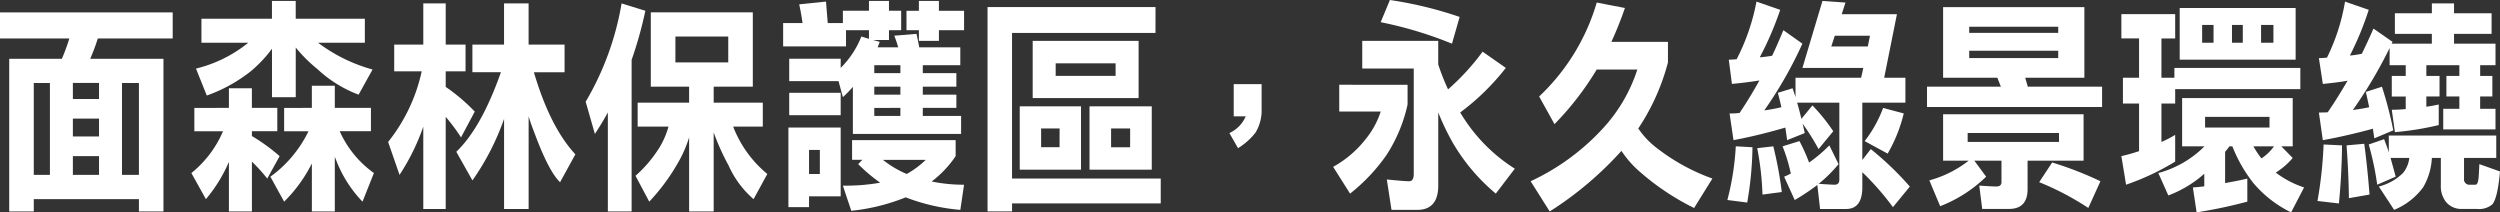 <svg id="section4_subtitle3" xmlns="http://www.w3.org/2000/svg" width="289.315" height="24.576" viewBox="0 0 289.315 24.576">
  <rect x="0" y="0" width="289.315" height="24.576" fill="#333333" stroke="none"/>
  <path id="Path_31550" data-name="Path 31550" d="M103.531,1075.3v3.017H94.867c-.271.842-.57,1.637-.883,2.354h8.476v17.669H99.622v-1.426H87.454v1.426H84.612v-17.669h6.093a23.263,23.263,0,0,0,.865-2.354H83.545V1075.3Zm-14.21,18.8v-10.632H87.454V1094.1Zm5.684-8.779v-1.854H91.979v1.854Zm0,4.341v-2.07H91.979v2.07Zm0,4.438v-2.166H91.979v2.166Zm4.617,0v-10.632H97.663V1094.1Z" transform="translate(-83.545 -1073.866)" fill="#fff"/>
  <path id="Path_31551" data-name="Path 31551" d="M92.7,1087.389v-2.272h2.658v2.272H98.3v2.7H95.361v.557a21.756,21.756,0,0,1,3.21,2.327l-1.435,2.594a19.306,19.306,0,0,0-1.775-1.959v5.767H92.7v-5.739a17.159,17.159,0,0,1-2.663,4.314l-1.679-3.021a12.548,12.548,0,0,0,3.661-4.838H88.7v-2.7Zm4.981-10.315v-2.065h2.75v2.065h8v2.778h-5.408a18.741,18.741,0,0,0,6.3,3.095l-1.614,2.911a14.407,14.407,0,0,1-4.774-2.966,17.057,17.057,0,0,1-2.5-2.488v5.744h-2.75v-5.606a14.759,14.759,0,0,1-2.5,2.644,17.8,17.8,0,0,1-5.045,2.773l-1.251-3.118a15.405,15.405,0,0,0,6.047-2.99H89.521v-2.778Zm4.617,10.315v-2.567h2.658v2.567h4.18v2.7h-3.615a11.876,11.876,0,0,0,3.96,4.838l-1.32,3.312a14.3,14.3,0,0,1-3.049-4.792c-.064-.156-.115-.285-.156-.418v6.346H102.3v-5.555a16.846,16.846,0,0,1-3.21,4.42l-1.591-2.888a14.013,14.013,0,0,0,4.41-5.261H99.091v-2.7Z" transform="translate(-66.209 -1074.903)" fill="#fff"/>
  <path id="Path_31552" data-name="Path 31552" d="M97.382,1079.836v-4.764h2.594v4.764h2.295v3.095H99.976v1.8a21.277,21.277,0,0,1,3.362,2.86l-1.591,2.985a20.951,20.951,0,0,0-1.771-2.377v10.66H97.382v-9.529a25.047,25.047,0,0,1-2.75,5.583l-1.32-3.808a19.817,19.817,0,0,0,3.886-8.172H94.016v-3.095Zm9.345,0v-4.764h2.842v4.764h4.162v3.2h-3.55c1.251,4.236,2.842,7.386,4.8,9.5l-1.771,3.228c-.888-.851-1.867-2.755-2.957-5.689-.248-.634-.478-1.269-.681-1.932v10.716h-2.842v-10.425a28.965,28.965,0,0,1-3.661,7.119l-1.867-3.311q2.9-2.773,5.164-9.207h-3.3v-3.2Z" transform="translate(-48.396 -1074.676)" fill="#fff"/>
  <path id="Path_31553" data-name="Path 31553" d="M105.194,1075.922a46.127,46.127,0,0,1-1.591,5.684v17.54h-2.75v-11.455c-.478.878-.98,1.692-1.5,2.488l-1.067-3.73a33.26,33.26,0,0,0,4.157-11.377Zm12.435.184v8.6H113.1v1.849h5.684v2.773h-3.431a13.311,13.311,0,0,0,3.955,5.482l-1.591,2.911a11.077,11.077,0,0,1-2.888-3.89,27.093,27.093,0,0,1-1.729-3.835v9.151h-2.842v-8.572a14.436,14.436,0,0,1-.952,2.331,23.521,23.521,0,0,1-3.661,5.105l-1.591-2.989a14.741,14.741,0,0,0,2.791-3.307,9.467,9.467,0,0,0,1.026-2.387h-3.569v-2.773h5.955v-1.849h-4.433v-8.6Zm-2.842,2.8h-6.116v2.99h6.116Z" transform="translate(-30.509 -1074.676)" fill="#fff"/>
  <path id="Path_31554" data-name="Path 31554" d="M113.185,1076.149v-1.14H115.5v1.14h1.412v2.249H115.5v1.136h-1.84l.773.211c-.087.235-.161.447-.248.635h2.387c-.138-.478-.294-.929-.455-1.347l2.571-.212c.11.529.225,1.03.317,1.559h4.751v2.065h-4.341v.924H123.3v1.563h-3.886v.925H123.3v1.531h-3.886v.929h4.433v2.088H111.323v-5.45a13.513,13.513,0,0,1-1.159,1.191l-.5-1.854h-5.707V1081.7h5.955v1.058a10.454,10.454,0,0,0,2.391-3.628l.883.267v-1h-2.658v1.877h-7.275v-2.7H105.5c-.11-.8-.248-1.508-.386-2.171l3.1-.317c.069.851.133,1.664.2,2.488h1.752v-1.426Zm-3.274,13.517v7.96H106.25v1.246h-2.387v-9.207Zm0-4.02v2.589h-5.955v-2.589Zm-2.41,9.391v-2.782H106.25v2.782Zm15.714-3.918v1.854a12.194,12.194,0,0,1-2.778,2.934,18.286,18.286,0,0,0,3.753.373l-.432,2.911a22.967,22.967,0,0,1-6.273-1.43.08.08,0,0,1-.046-.023,23.039,23.039,0,0,1-6.3,1.559l-.975-2.911a22.946,22.946,0,0,0,4.318-.34,19.122,19.122,0,0,1-2.543-2.148l.474-.5h-1.182v-2.281Zm-6.392-8.673H113.8v.924h3.021Zm0,2.488H113.8v.925h3.021Zm-3.021,3.385h3.021v-.929H113.8Zm3.748,6.719a10.3,10.3,0,0,0,2.207-1.637H114.8A11.833,11.833,0,0,0,117.55,1095.037Zm1.412-18.888v-1.14h2.318v1.14h2.911v2.249h-2.911v1.237h-2.318V1078.4h-1.435v-2.249Z" transform="translate(-12.623 -1074.903)" fill="#fff"/>
  <path id="Path_31555" data-name="Path 31555" d="M127.834,1078.149h-16.6V1095h17.209v2.883H111.237v.924H108.4v-23.647h19.439Zm-8.618,8.494v7.33h-7.091v-7.33Zm6.664-7.57v6.617H113.624v-6.617Zm-9.142,10.135H114.6v2.171h2.134Zm6.48-7.537h-6.935v1.453h6.935Zm4.185,4.972v7.33H120.2v-7.33Zm-2.5,2.566h-2.207v2.171H124.9Z" transform="translate(5.885 -1074.341)" fill="#fff"/>
  <path id="Path_31556" data-name="Path 31556" d="M117.507,1082.713a7.63,7.63,0,0,1-2.023,1.8l-1-1.748a3.751,3.751,0,0,0,1.89-1.932h-1.389V1077.1h3.228v2.883A4.934,4.934,0,0,1,117.507,1082.713Z" transform="translate(27.788 -1067.367)" fill="#fff"/>
  <path id="Path_31557" data-name="Path 31557" d="M125.71,1084.8v2.276a17.608,17.608,0,0,1-2.456,5.873,20.983,20.983,0,0,1-4.2,4.443l-1.959-3.1a12.306,12.306,0,0,0,3.8-3.251,9.807,9.807,0,0,0,1.706-3.146h-4.8v-3.1Zm3.546-5.081v2.727a27.918,27.918,0,0,0,1.136,2.883,26.994,26.994,0,0,0,4-4.364l2.686,1.88A27.425,27.425,0,0,1,131.8,1088c.294.506.616.979.934,1.43a19.259,19.259,0,0,0,5.385,5.077l-2.2,2.884a22.332,22.332,0,0,1-5-5.924,28.892,28.892,0,0,1-1.66-3.467v8.466c0,1.854-.814,2.805-2.41,2.805h-3l-.543-3.518c1.481.157,2.341.207,2.571.207.363,0,.547-.262.547-.842v-12.2h-5.96v-3.206Zm2.479-2.773-.888,3.095a45.45,45.45,0,0,0-8.25-2.488l1.067-2.566A45.211,45.211,0,0,1,131.735,1076.945Z" transform="translate(37.184 -1074.986)" fill="#fff"/>
  <path id="Path_31558" data-name="Path 31558" d="M132.975,1075.68a41.325,41.325,0,0,1-1.568,3.918h6.549v2.378a25.282,25.282,0,0,1-3.435,7.647,9.756,9.756,0,0,0,2.3,2.382,23.18,23.18,0,0,0,6.277,3.412l-2.115,3.408a28.669,28.669,0,0,1-6.231-4.148,11.811,11.811,0,0,1-2.18-2.461,39.879,39.879,0,0,1-8.3,7.009l-2.207-3.495a26.482,26.482,0,0,0,8.232-5.974,18.341,18.341,0,0,0,4.116-6.958h-4.7a33.95,33.95,0,0,1-4.888,6.323l-1.775-3.2a24.317,24.317,0,0,0,6.664-10.871Z" transform="translate(55.07 -1074.755)" fill="#fff"/>
  <path id="Path_31559" data-name="Path 31559" d="M129.919,1091.942a39.373,39.373,0,0,1-.612,6.4l-2.295-.294a30.768,30.768,0,0,0,.975-6.213Zm3.21-15.9a37.615,37.615,0,0,1-2.368,5.5c.5-.051.98-.106,1.435-.189.455-.952.883-1.955,1.3-2.957l2.2,1.559a47.473,47.473,0,0,1-4.41,7.722,19.523,19.523,0,0,0,1.977-.368c-.133-.607-.271-1.163-.409-1.664l1.706-.529c.115.34.23.685.34,1.03V1083.9h7.593l.253-1.136H135.7l2.318-7.753,2.663.189-.432,1.343h6.388l-1.476,7.358h2.456v2.883H142.63v6.636l.98-1.264a35.99,35.99,0,0,1,4.521,4.337l-1.954,2.382a32.355,32.355,0,0,0-3.546-4.047v1.77c0,1.642-.639,2.488-1.862,2.488h-3.026l-.317-2.778a26.169,26.169,0,0,1-2.617,1.743l-1.228-2.7a5.992,5.992,0,0,0,.773-.368,19.1,19.1,0,0,0-.952-3.146l1.954-.607a20.074,20.074,0,0,1,1.113,2.484,16.3,16.3,0,0,0,2.345-1.987l1.067,2.17a16.223,16.223,0,0,1-2.3,2.276c1.094.083,1.706.106,1.844.106.363,0,.547-.189.547-.607v-8.89h-4.888c.179.579.34,1.219.5,1.877l1.274-1.559a22.135,22.135,0,0,1,2.41,2.99l-1.7,2.065a27.438,27.438,0,0,0-1.844-2.939c.092.368.161.741.248,1.085l-2.042.819c-.069-.5-.138-.974-.207-1.453-2,.584-4,1.081-6,1.453l-.455-3.09a8.151,8.151,0,0,0,1.159-.055c.819-1.219,1.591-2.488,2.295-3.762-1,.165-2.065.294-3.182.4l-.363-2.805c.317,0,.616-.023.911-.051a24.362,24.362,0,0,0,2.295-6.668Zm.179,21.085-2.23.294a33.226,33.226,0,0,0-.612-5.371l1.863-.212A43.919,43.919,0,0,1,133.309,1097.124Zm10.209-18.091h-4.07l-.409,1.242h4.226Zm3.909,8.995a17.361,17.361,0,0,1-1.863,4.649l-2.663-1.448a14.283,14.283,0,0,0,2.138-3.84Z" transform="translate(72.888 -1074.903)" fill="#fff"/>
  <path id="Path_31560" data-name="Path 31560" d="M150.248,1075.165v8.172h-6.843c.092.34.2.685.294,1.035h8.6v2.35H132.037v-2.35h8.549c-.138-.35-.276-.694-.409-1.035H133.9v-8.172Zm-.092,12.4v5.371h-6.48v3.307c0,1.508-.727,2.276-2.138,2.276h-3.113l-.34-2.7c1.136.083,1.775.106,1.954.106.409,0,.616-.161.616-.5v-2.488h-3.141l1.366,1.849a15.714,15.714,0,0,1-5.321,3.417l-1.251-2.99a12.832,12.832,0,0,0,4.548-2.276H133.9v-5.371Zm-2.842,2.17H136.741v1.03h10.573Zm-.092-11.589v-.712h-10.3v.712Zm0,2.065h-10.3v.847h10.3Zm4.888,15.1-1.407,3.095a32.231,32.231,0,0,0-5.684-2.984l1.5-2.276A40,40,0,0,1,152.111,1095.317Z" transform="translate(90.968 -1074.341)" fill="#fff"/>
  <path id="Path_31561" data-name="Path 31561" d="M143.155,1075.9v2.81h-1.591v4.548h1.5v-1.136h14.574v2.456H143.155v1.664h-1.591v4.447a12.445,12.445,0,0,0,1.591-.819v3.095a29.058,29.058,0,0,1-5.684,2.672l-.543-3.307a20.105,20.105,0,0,0,2.047-.58v-5.509h-1.867v-2.984h1.867v-4.548h-2.047v-2.81Zm13.6,9.712v5.583h-1.32l1.32,1.348a8.292,8.292,0,0,1-1.959,1.692,11.334,11.334,0,0,0,3.274,1.72l-1.5,2.883a13.384,13.384,0,0,1-4.341-3.361,16.654,16.654,0,0,1-2.456-4.282h-.34a7.206,7.206,0,0,1-.5.63v3.624c.865-.156,1.729-.313,2.571-.524v2.672a57.142,57.142,0,0,1-5.868,1.241l-.432-2.883c.455-.027.888-.078,1.32-.128v-1.458a13.292,13.292,0,0,1-4.162,2.511l-1.159-2.594a11.875,11.875,0,0,0,5.344-3.091h-2.589v-5.583Zm.34-10.425v5.979H143.679v-5.979Zm-9.5,1.959h-1.32v2.065h1.32Zm6.475,10.637h-7.455v1.242h7.455Zm-3.09-10.637h-1.251v2.065h1.251Zm2.161,15.447a5.638,5.638,0,0,0,1.453-1.4h-2.387A10.113,10.113,0,0,0,153.139,1092.593Zm1.384-15.447h-1.43v2.065h1.43Z" transform="translate(108.57 -1074.262)" fill="#fff"/>
  <path id="Path_31562" data-name="Path 31562" d="M144.705,1091.665c-.023,2.17-.133,4.391-.363,6.723l-2.479-.29a47.778,47.778,0,0,0,.708-6.535Zm3.09-15.687a35.583,35.583,0,0,1-2.157,5.243c-.023.051-.046.051-.046.051a10.919,10.919,0,0,0,1.407-.212c.46-.952.91-1.909,1.343-2.911l2.207,1.536a1.531,1.531,0,0,0-.092.212h4.64v-1.136h-4.277v-2.382H155.1v-1.14h2.566v1.14h4.346v2.382h-4.346v1.136h4.8v2.488h-1.775v1.242H162.1v2.382h-1.412v1.426h1.775v2.382h-6.047v-2.382h1.867v-1.426h-1.5v-2.382h1.5v-1.242h-3.822v1.242h1.527v2.382h-1.527v1.187c.5-.078.975-.157,1.435-.262v2.382a34.485,34.485,0,0,1-5.072.819l-.363-2.594a15.492,15.492,0,0,0,1.614-.078v-1.453h-1.614v-2.382h1.614v-1.242H150.21V1080.4a52.215,52.215,0,0,1-4.254,7.17c.616-.079,1.251-.184,1.89-.318-.138-.634-.253-1.214-.386-1.775l1.862-.6a44.613,44.613,0,0,1,1.315,5.05l-2.2.924c-.046-.372-.115-.74-.161-1.113-1.954.533-3.886.98-5.795,1.324l-.455-3.2c.317,0,.658,0,1.021-.027.819-1.187,1.568-2.405,2.3-3.652-.911.166-1.867.267-2.865.373l-.455-2.989c.317,0,.635-.027.934-.055a23.074,23.074,0,0,0,2.088-6.48Zm.092,21.379-2.387.419q-.035-2.856-.271-6.111l2.046-.184C147.5,1093.123,147.708,1095.077,147.887,1097.357Zm2.23-4.87v-1.959h12.435v2.594h-3.73v2.382a.624.624,0,0,0,.708.713h.612c.23,0,.34-.345.386-1.058,0,0,.023-.423.069-1.325l2.387.851q-.276,3.09-.888,3.808a2.377,2.377,0,0,1-1.775.529h-1.771a2.268,2.268,0,0,1-1.84-.846,2.971,2.971,0,0,1-.57-1.959v-3.095H155.1a7.477,7.477,0,0,1-1,3.384,7.87,7.87,0,0,1-3.366,2.621l-1.771-2.7a6.118,6.118,0,0,0,2.8-1.564,3.357,3.357,0,0,0,.727-1.742H150.32c.184.662.386,1.375.593,2.166l-2.138.929a34.1,34.1,0,0,0-.98-4.654l1.775-.612C149.754,1091.407,149.934,1091.9,150.118,1092.487Z" transform="translate(126.33 -1074.842)" fill="#fff"/>
</svg>
